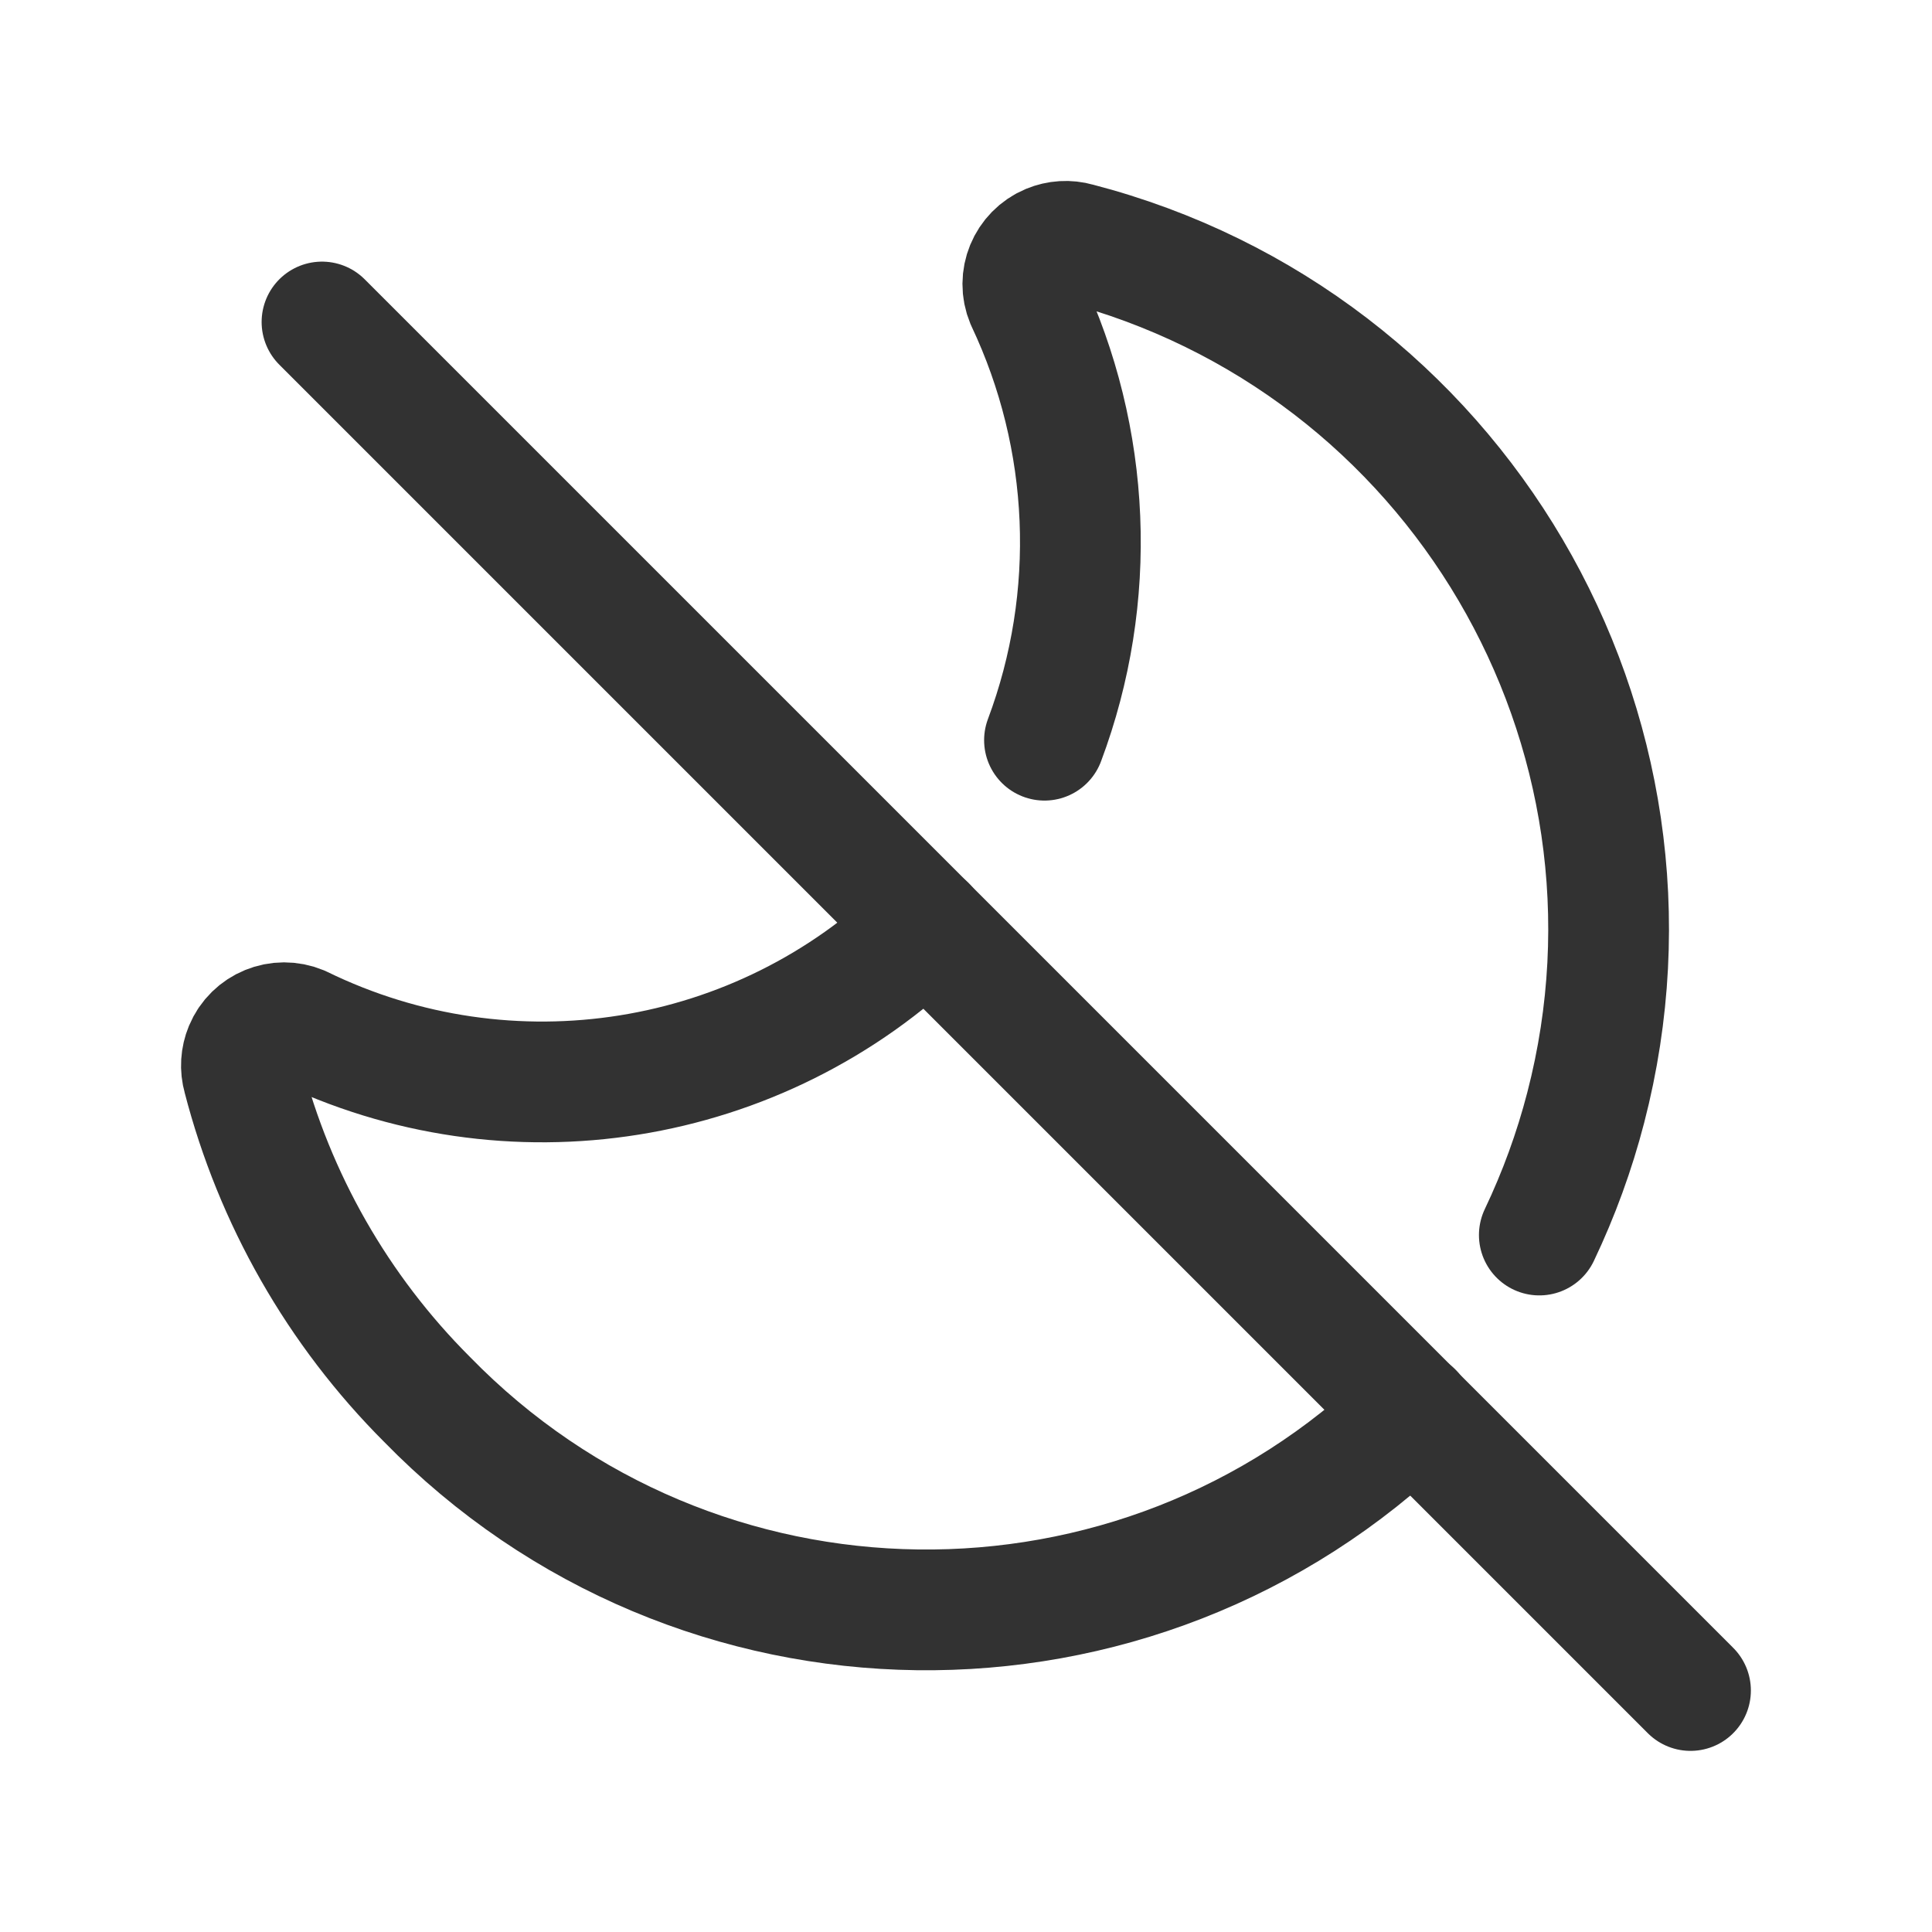 <?xml version="1.0" encoding="UTF-8"?><svg version="1.1" viewBox="0 0 24 24" xmlns="http://www.w3.org/2000/svg" xmlns:xlink="http://www.w3.org/1999/xlink"><g fill="none"><path d="M24 24h-24v-24h24Z"></path><line x1="4" x2="21" y1="4" y2="21" stroke="#323232" stroke-linecap="round" stroke-linejoin="round" stroke-width="1.5"></line><path stroke="#323232" stroke-linecap="round" stroke-linejoin="round" stroke-width="1.5" d="M11.504 11.502l-4.9149e-09 4.78619e-09c-2.067 2.013-5.177 2.511-7.769 1.244l-1.66486e-08-6.9691e-09c-.271-.113-.582.014-.695.285 -.046.111-.054.234-.021.35l-8.94641e-08-3.468e-07c.391 1.514 1.179 2.896 2.285 4.002l1.58698e-07 1.6281e-07c3.338 3.424 8.819 3.496 12.245.16"></path><path stroke="#323232" stroke-linecap="round" stroke-linejoin="round" stroke-width="1.5" d="M12.975 9.195l-3.89333e-09 1.03906e-08c.666-1.776.583-3.746-.228-5.461l-3.2951e-08-7.9002e-08c-.113-.271.015-.582.286-.695 .111-.046.234-.054.349-.021l2.61427e-07 6.78306e-08c4.711 1.222 7.539 6.032 6.316 10.743 -.141.544-.334 1.073-.576 1.581"></path></g></svg>